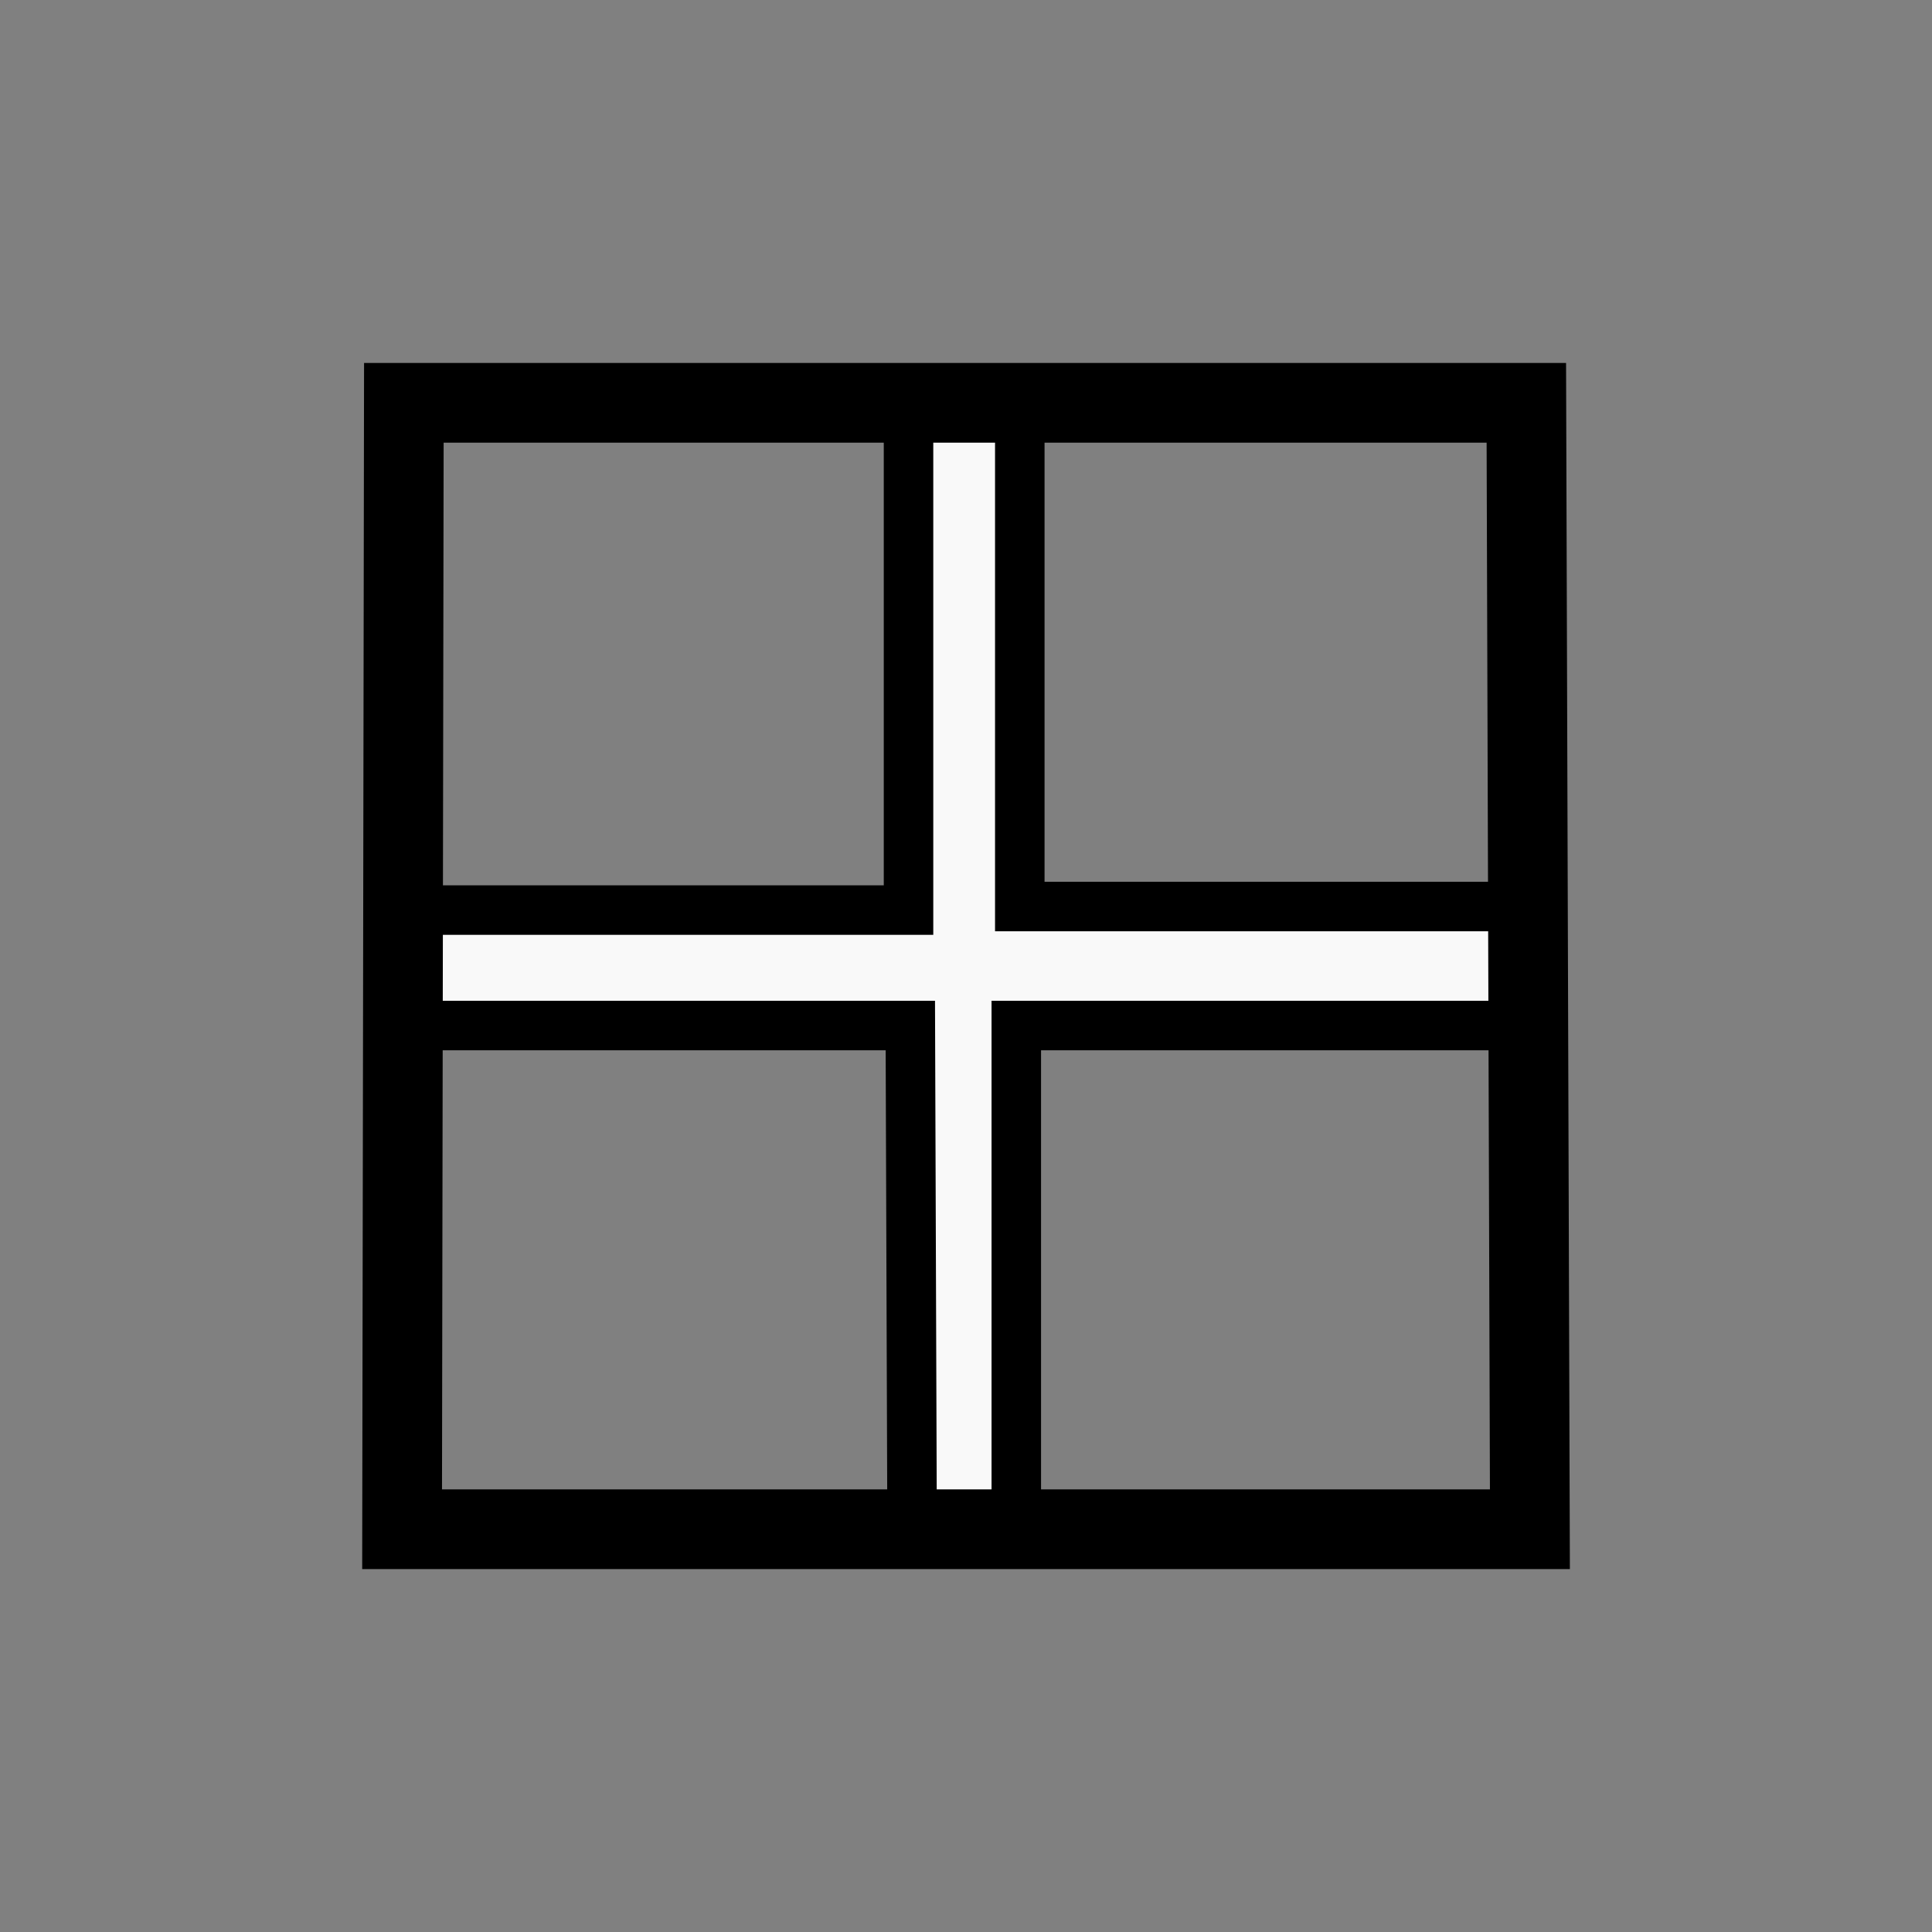<?xml version="1.0" encoding="UTF-8" standalone="no"?>
<!-- Created with Inkscape (http://www.inkscape.org/) -->

<svg
   xmlns:dc="http://purl.org/dc/elements/1.1/"
   xmlns:cc="http://creativecommons.org/ns#"
   xmlns:rdf="http://www.w3.org/1999/02/22-rdf-syntax-ns#"
   xmlns:svg="http://www.w3.org/2000/svg"
   xmlns="http://www.w3.org/2000/svg"
   xmlns:sodipodi="http://sodipodi.sourceforge.net/DTD/sodipodi-0.dtd"
   xmlns:inkscape="http://www.inkscape.org/namespaces/inkscape"
   width="32px"
   height="32px"
   id="svg2985"
   version="1.1"
   inkscape:version="0.48.1 r9760"
   sodipodi:docname="crossRegion.svg">
  <rect width="100%" height="100%" fill="#808080" stroke="none"/>
  <defs
     id="defs2987" />
  <sodipodi:namedview
     id="base"
     pagecolor="#ffffff"
     bordercolor="#666666"
     borderopacity="1.0"
     inkscape:pageopacity="0.0"
     inkscape:pageshadow="2"
     inkscape:zoom="11.197802"
     inkscape:cx="-14.854269"
     inkscape:cy="16"
     inkscape:current-layer="layer1"
     showgrid="true"
     inkscape:grid-bbox="true"
     inkscape:document-units="px"
     inkscape:window-width="1920"
     inkscape:window-height="1145"
     inkscape:window-x="1278"
     inkscape:window-y="32"
     inkscape:window-maximized="1" />
  <g
     id="layer1"
     inkscape:label="Layer 1"
     inkscape:groupmode="layer">
    <path
       style="fill:#f9f9f9;stroke:#000000;stroke-width:0.82;stroke-linecap:butt;stroke-linejoin:miter;stroke-miterlimit:4;stroke-opacity:1;stroke-dasharray:none"
       d="m 16.833,25.314 0,-8.328 8.477,0 0,-1.971 -8.419,0 0,-8.358 -1.843,0 0,8.417 -8.33,0 -0.029,1.912 8.389,0 0.029,8.298 z"
       id="path3054"
       inkscape:connector-curvature="0"
       sodipodi:nodetypes="ccccccccccccc" />
    <path
       style="fill:none;stroke:#000000;stroke-width:1.32px;stroke-linecap:butt;stroke-linejoin:miter;stroke-opacity:1"
       d="m 6.66,25.329 18.68,0 -0.059,-18.657 -18.592,0 z"
       id="path3058"
       inkscape:connector-curvature="0"
       sodipodi:nodetypes="ccccc" />
  </g>
</svg>
